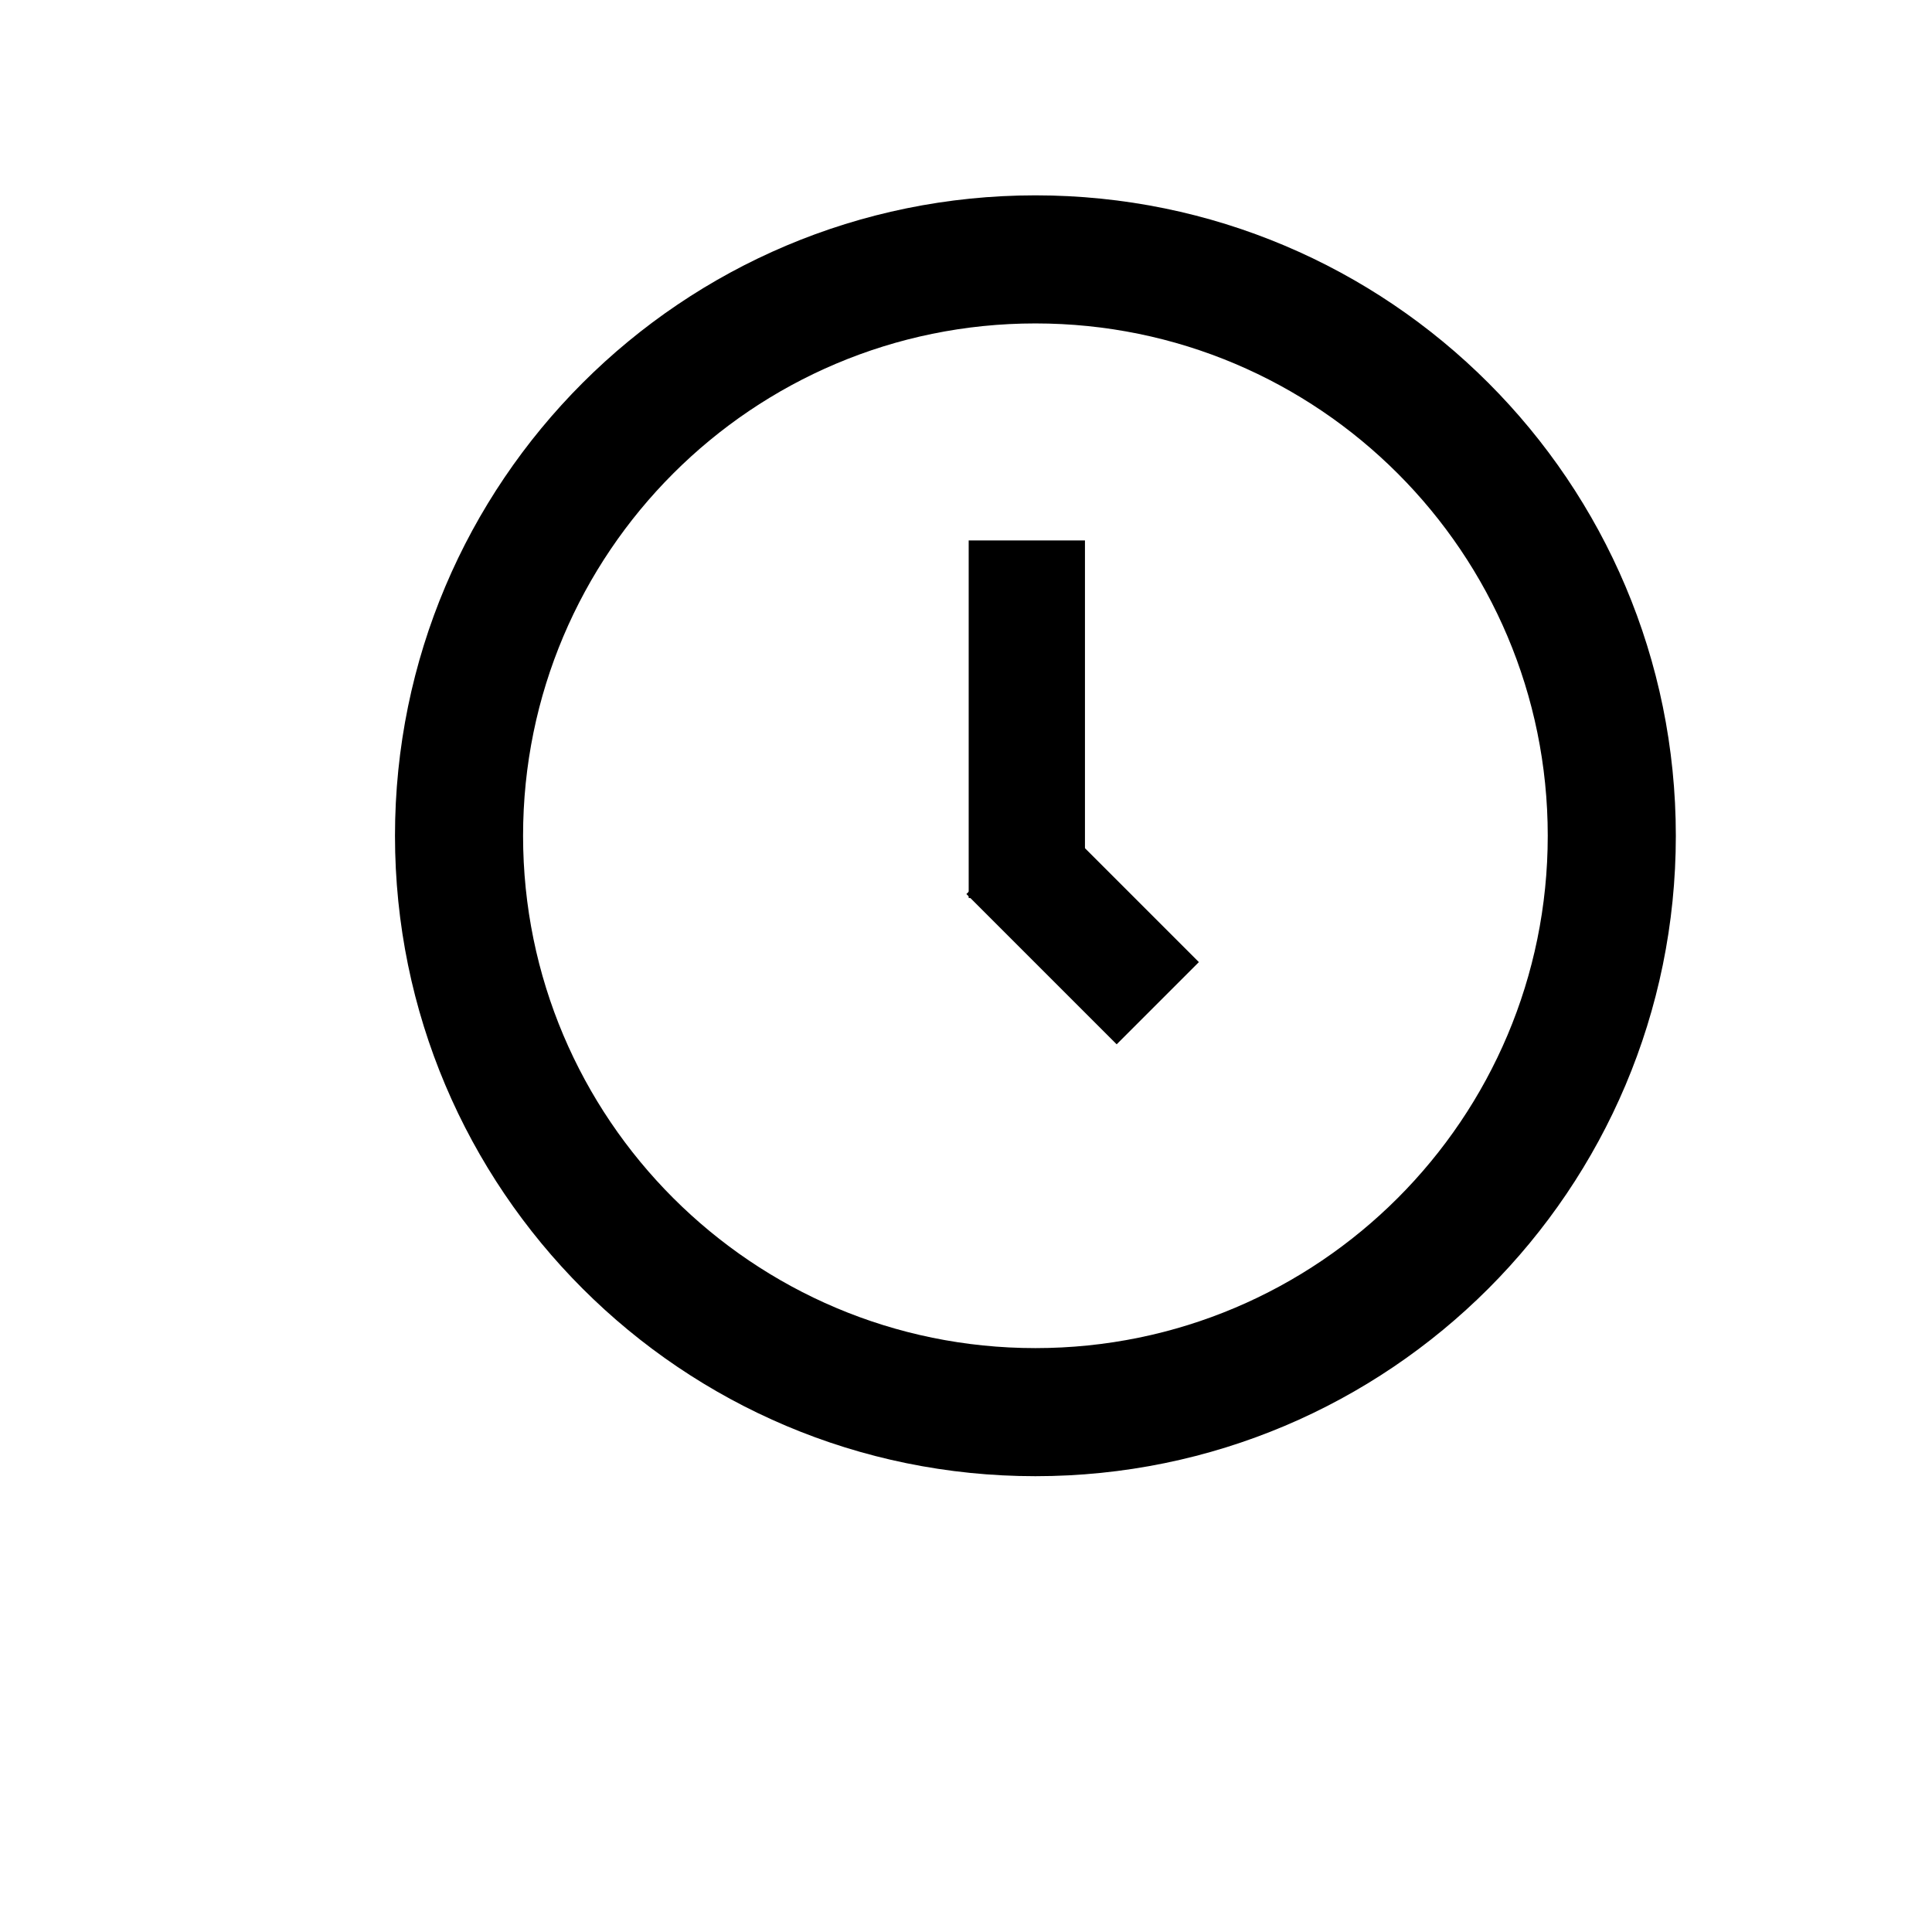 <?xml version="1.0" encoding="utf-8"?>
<!-- Generator: Adobe Illustrator 27.8.1, SVG Export Plug-In . SVG Version: 6.00 Build 0)  -->
<svg version="1.1" xmlns="http://www.w3.org/2000/svg" xmlns:xlink="http://www.w3.org/1999/xlink" x="0px" y="0px"
	 viewBox="0 0 1080 1080" style="enable-background:new 0 0 1080 1080;" xml:space="preserve">
<style type="text/css">
	.st0{clip-path:url(#SVGID_00000104699814295865567160000006222672247072723129_);}
	.st1{fill:none;stroke:#000000;stroke-width:65;stroke-miterlimit:10;}
</style>
<g id="Layer_1">
</g>
<g id="Relogio">
	<g>
		<defs>
			<rect id="SVGID_1_" x="220.8" y="109.2" width="716" height="716"/>
		</defs>
		<clipPath id="SVGID_00000137820316422665272950000000331836771846248633_">
			<use xlink:href="#SVGID_1_"  style="overflow:visible;"/>
		</clipPath>
		<g style="clip-path:url(#SVGID_00000137820316422665272950000000331836771846248633_);">
			<path d="M578.8,753.6c-158.1,0-286.4-128.3-286.4-286.4s128.3-286.4,286.4-286.4c158.3,0,286.4,128.3,286.4,286.4
				S737.1,753.6,578.8,753.6z M578.8,109.2c-197.6,0-358,160.2-358,358s160.4,358,358,358c197.8,0,358-160.2,358-358
				S776.6,109.2,578.8,109.2"/>
		</g>
	</g>
</g>
<g id="Maior">
	<path class="st1" d="M574,302.1c0,66.6,0,133.2,0,199.9"/>
</g>
<g id="Ponteiro_Menor">
	<line class="st1" x1="563.2" y1="476.8" x2="647.2" y2="560.8"/>
</g>
</svg>
